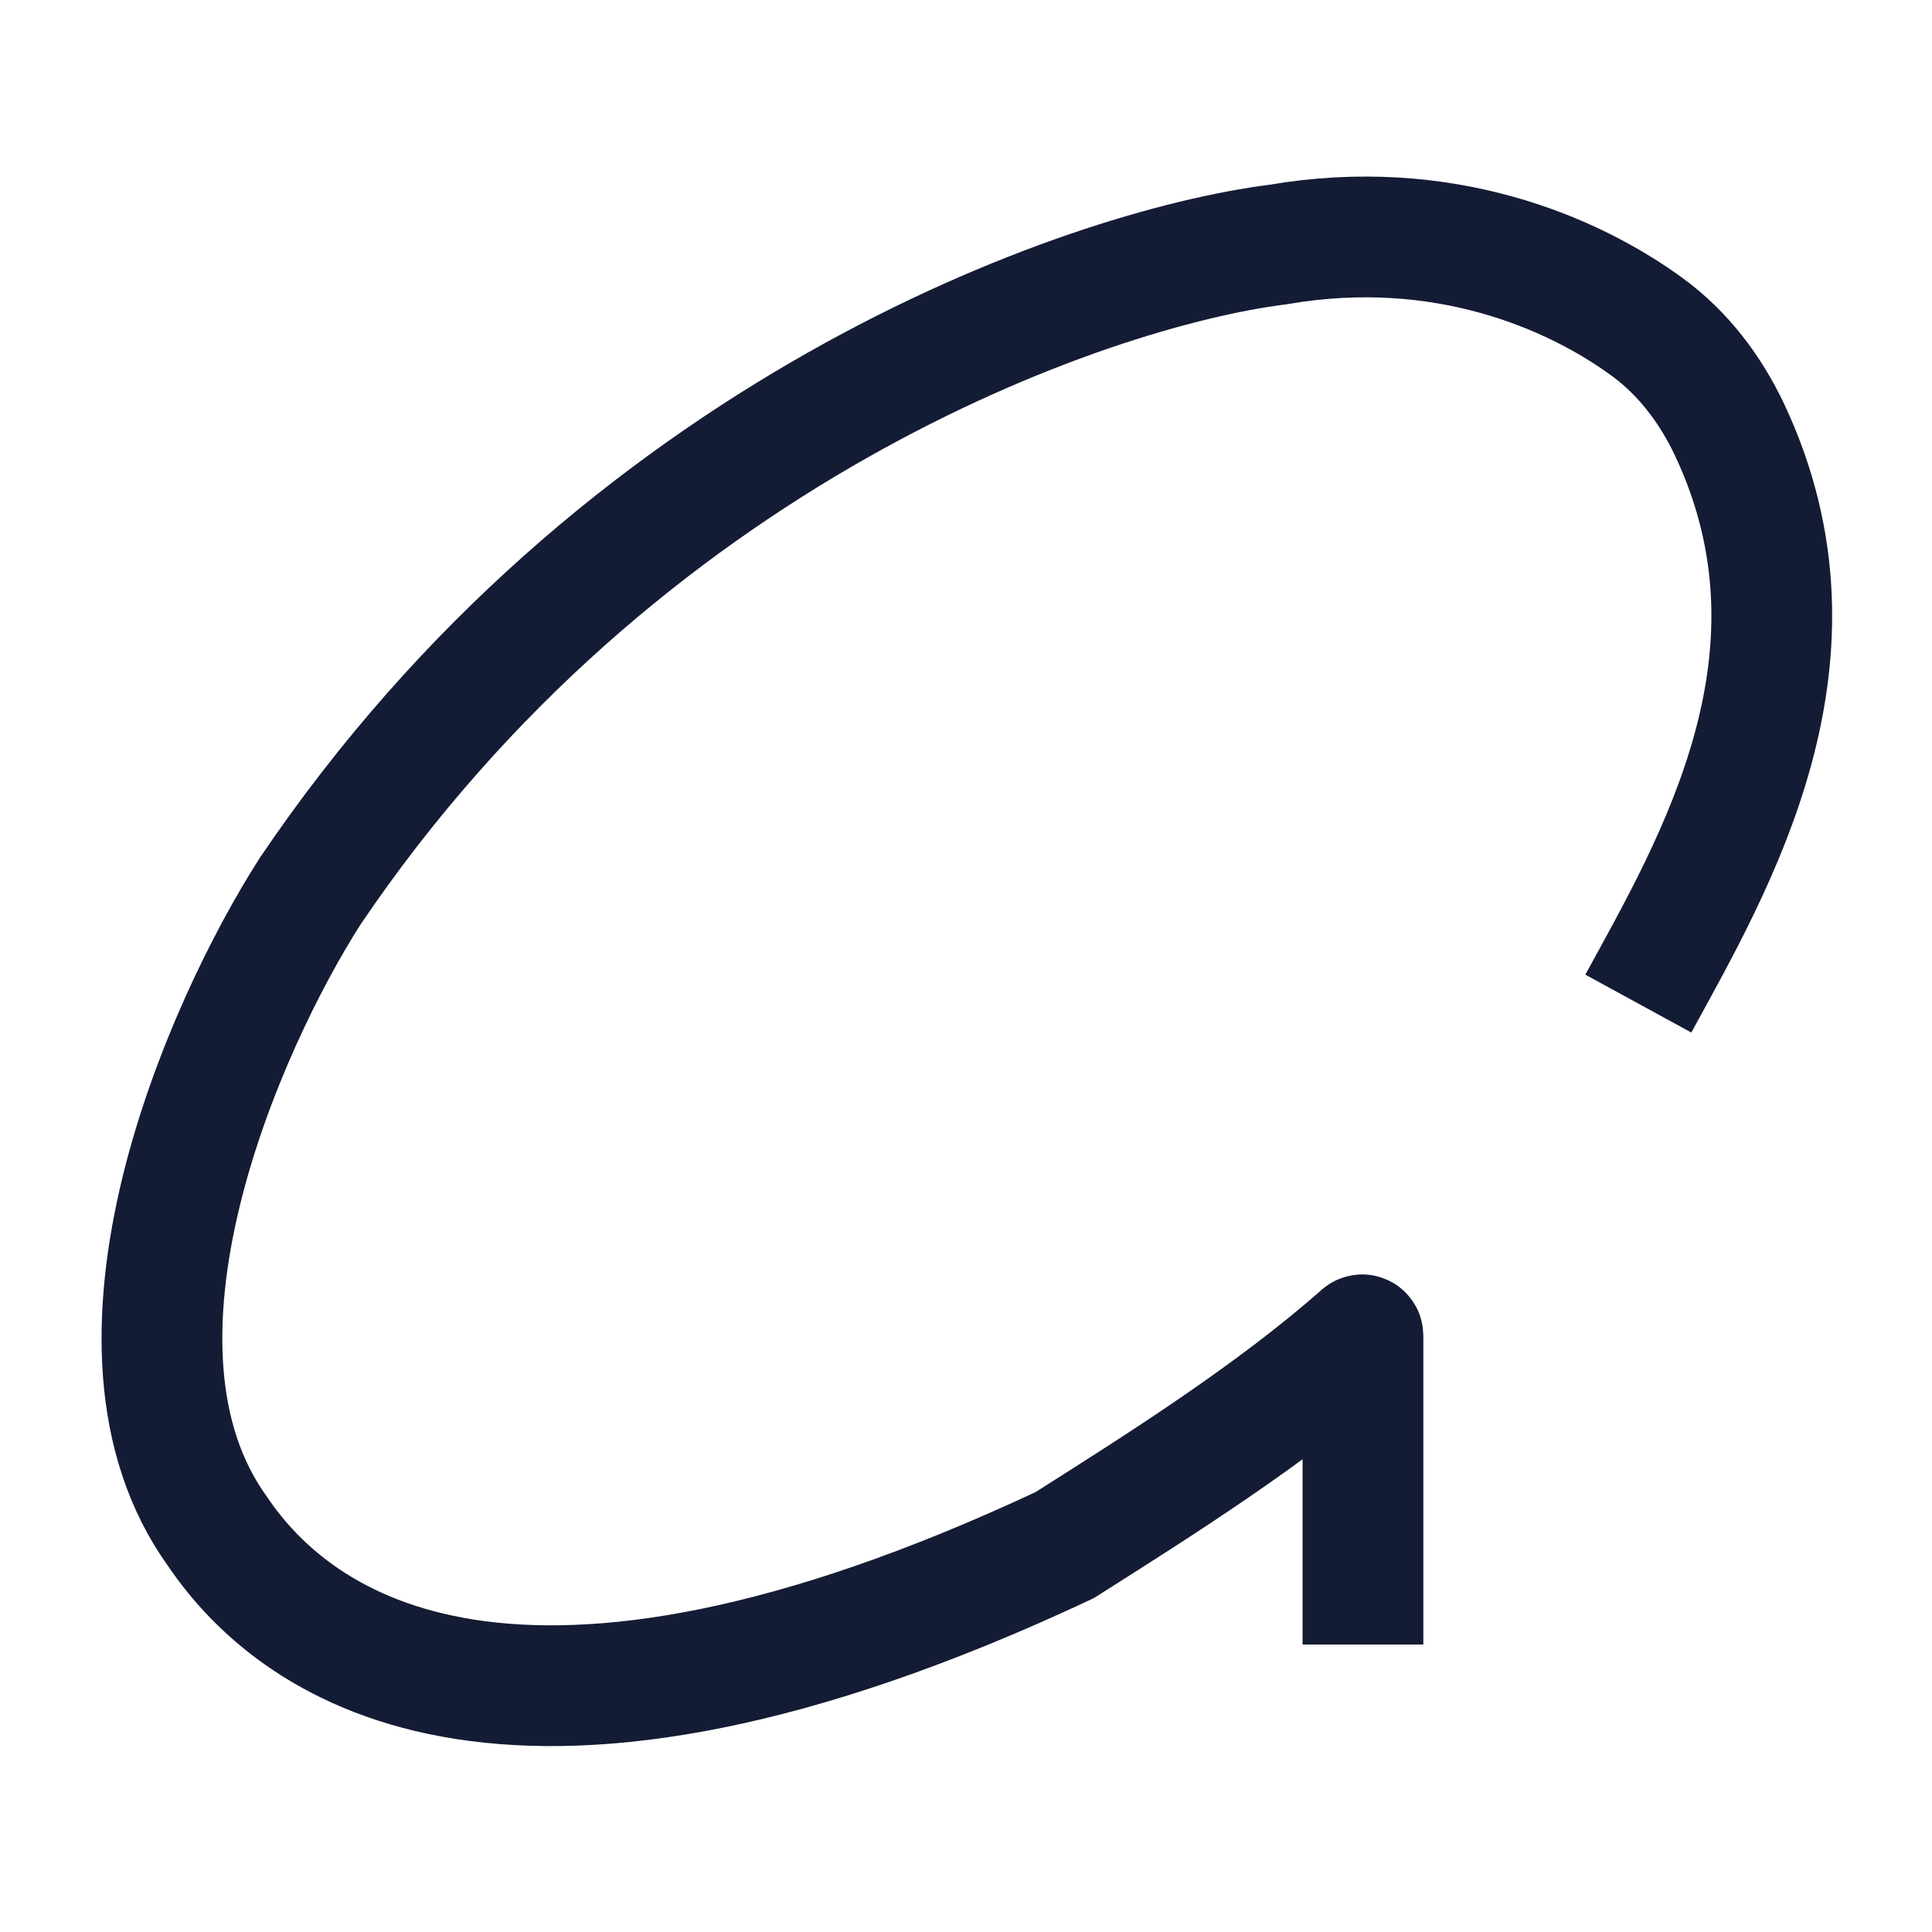 <svg width="24" height="24" viewBox="0 0 24 24" fill="none" xmlns="http://www.w3.org/2000/svg">
<path d="M20.352 12.467C21.302 10.727 22.817 8.168 21.486 5.34C21.25 4.839 20.908 4.386 20.46 4.06C19.542 3.39 17.926 2.684 15.872 3.038C13.468 3.343 7.697 5.377 3.85 11.075C2.772 12.763 1.034 16.716 2.705 19.028C3.698 20.496 6.401 22.393 13.224 19.195C14.391 18.455 15.795 17.573 16.915 16.584C16.921 16.578 16.931 16.583 16.931 16.592V20.429" stroke="#141B34" stroke-width="1.5"/>
</svg>
